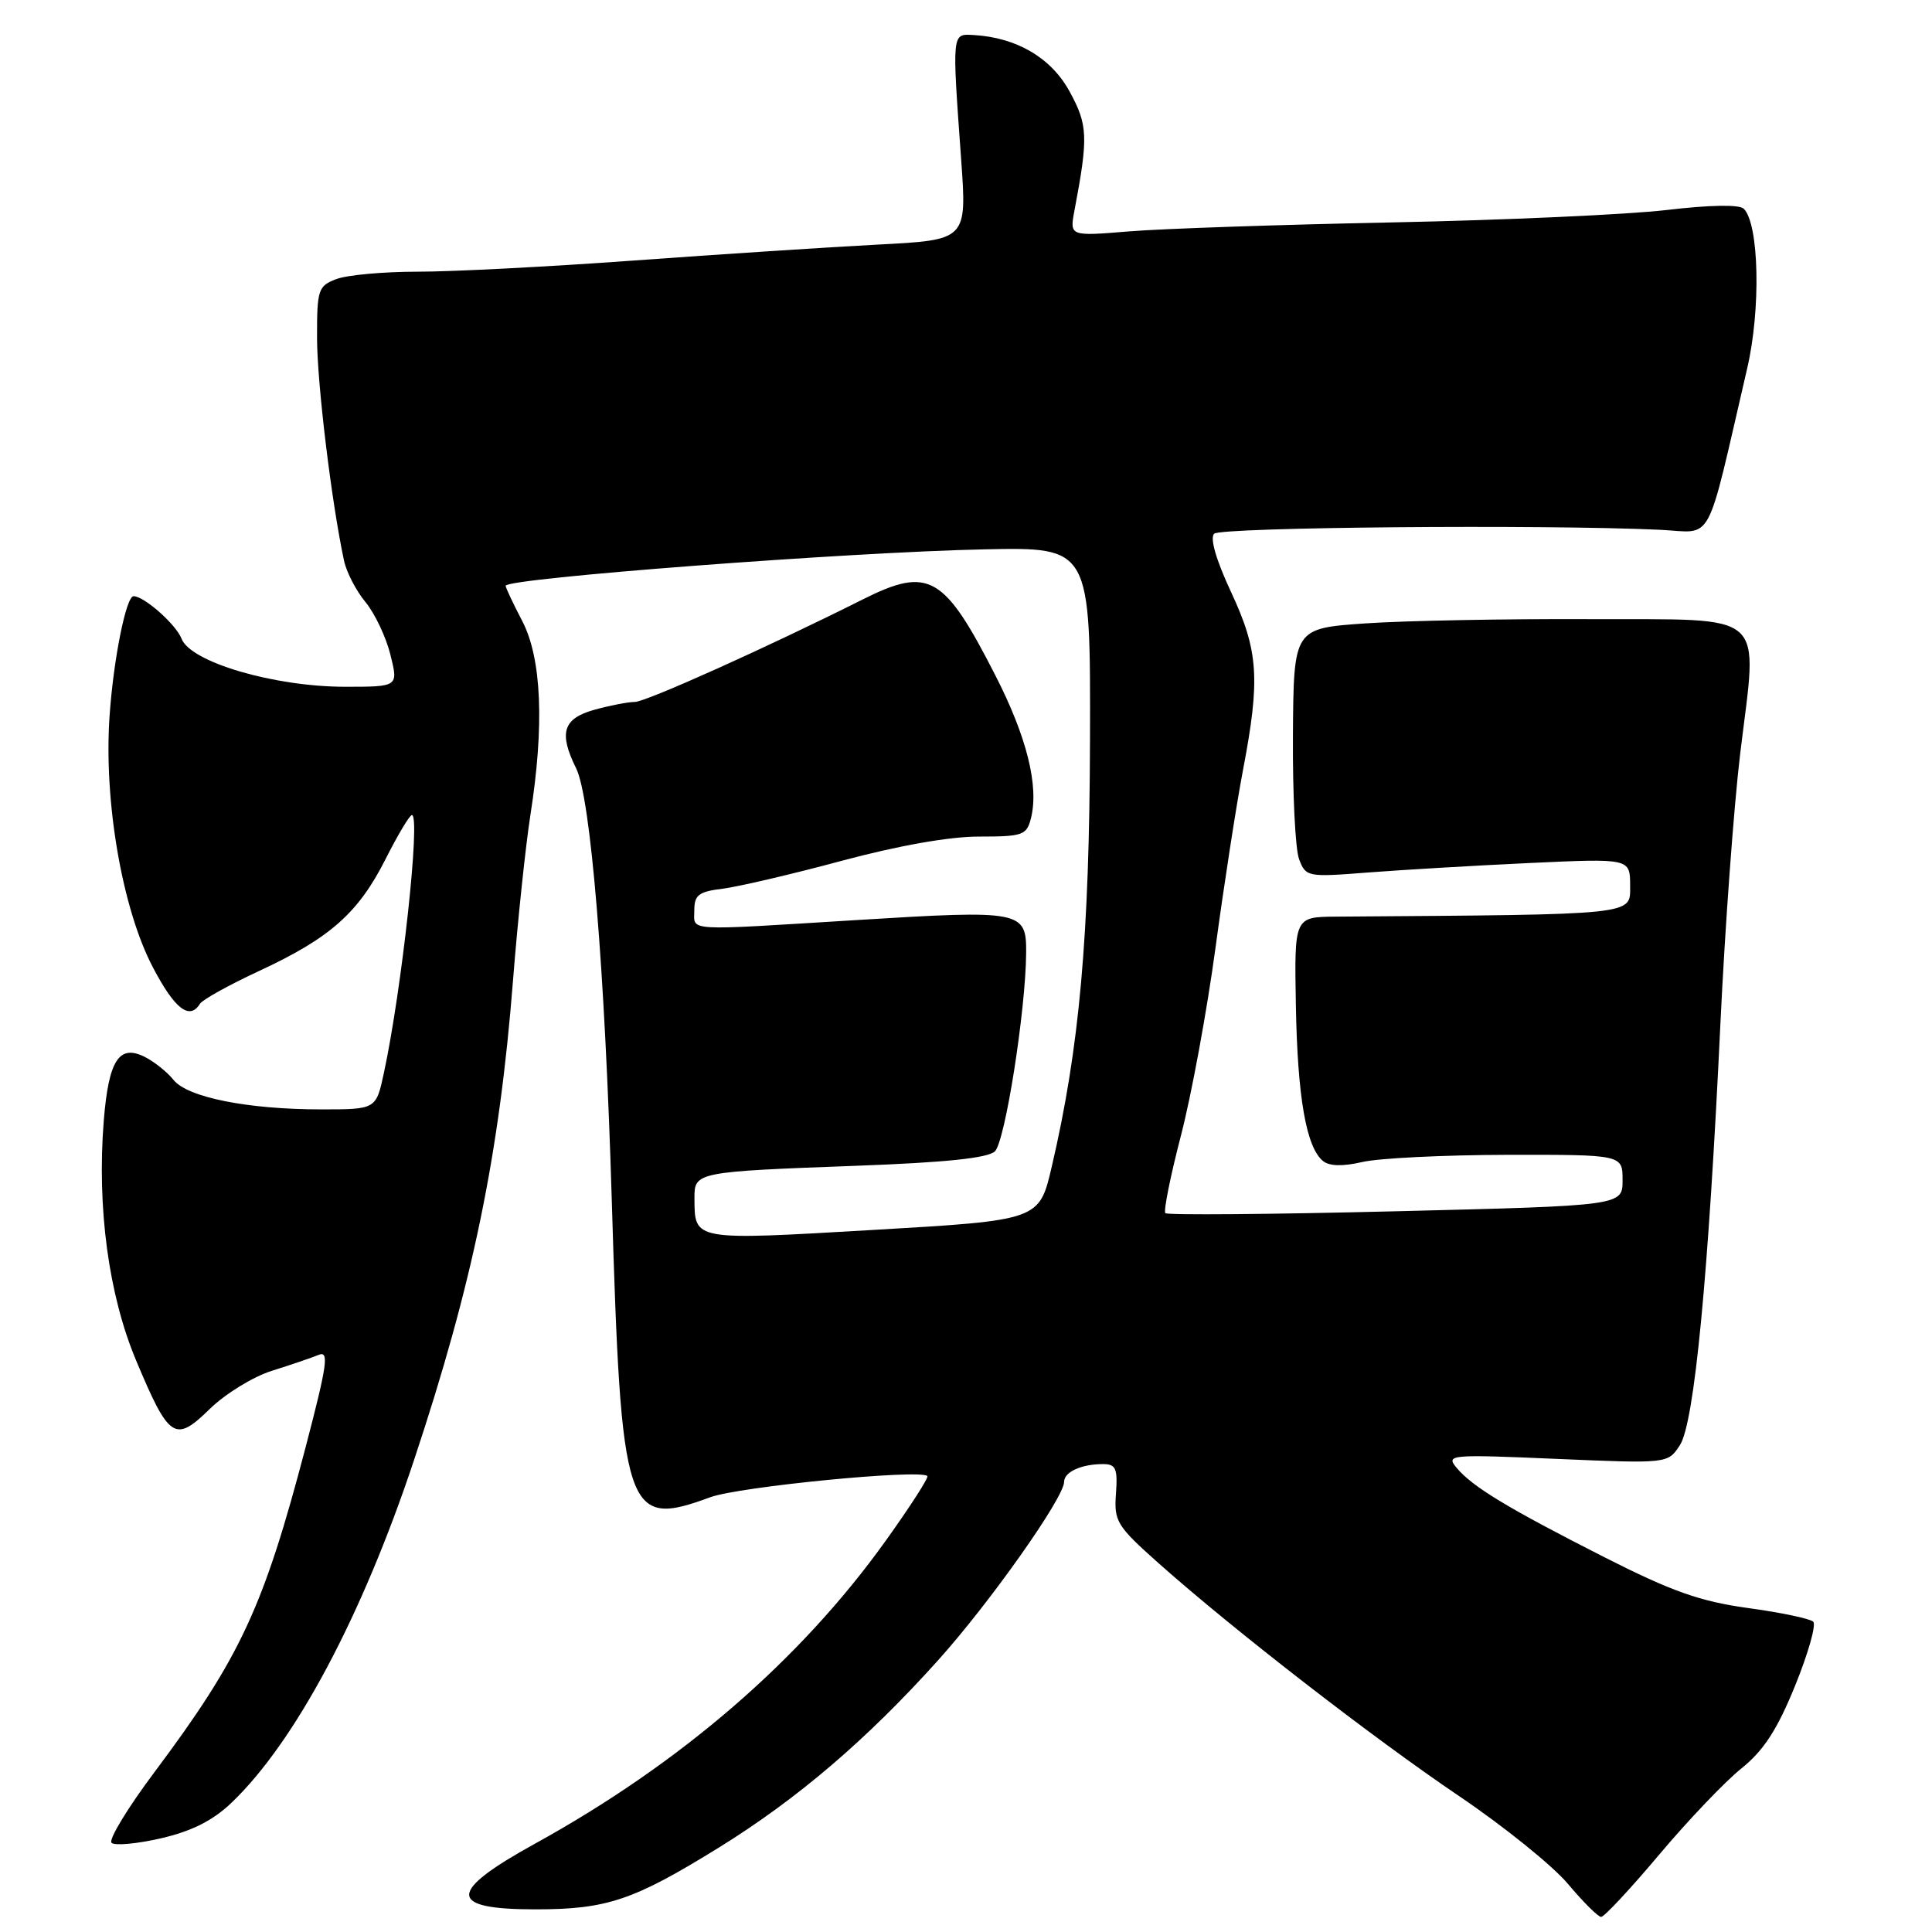 <?xml version="1.0" encoding="UTF-8" standalone="no"?>
<!DOCTYPE svg PUBLIC "-//W3C//DTD SVG 1.1//EN" "http://www.w3.org/Graphics/SVG/1.1/DTD/svg11.dtd" >
<svg xmlns="http://www.w3.org/2000/svg" xmlns:xlink="http://www.w3.org/1999/xlink" version="1.1" viewBox="0 0 256 256">
 <g >
 <path fill="currentColor"
d=" M 219.85 245.75 C 223.67 241.21 228.57 236.07 230.74 234.33 C 233.70 231.95 235.48 229.21 237.85 223.39 C 239.59 219.11 240.68 215.29 240.26 214.88 C 239.84 214.48 235.95 213.66 231.61 213.07 C 225.26 212.19 221.54 210.88 212.61 206.35 C 199.75 199.82 195.06 196.98 192.99 194.47 C 191.56 192.75 192.13 192.70 206.25 193.31 C 220.99 193.94 220.99 193.94 222.59 191.50 C 224.51 188.57 226.38 169.12 227.97 135.50 C 228.57 122.85 229.75 106.82 230.58 99.89 C 232.91 80.64 234.59 82.14 210.66 82.04 C 199.57 81.99 186.21 82.24 180.96 82.60 C 171.42 83.26 171.42 83.26 171.32 97.36 C 171.27 105.11 171.63 112.54 172.14 113.86 C 173.03 116.20 173.25 116.24 181.27 115.61 C 185.80 115.26 195.46 114.69 202.75 114.35 C 216.00 113.74 216.00 113.74 216.00 117.37 C 216.00 121.29 217.20 121.17 177.00 121.46 C 171.50 121.50 171.50 121.50 171.71 133.26 C 171.93 145.41 173.08 151.99 175.29 153.83 C 176.14 154.53 177.89 154.58 180.53 153.97 C 182.72 153.46 191.36 153.04 199.75 153.02 C 215.00 153.00 215.00 153.00 215.00 156.38 C 215.00 159.76 215.00 159.76 184.95 160.50 C 168.43 160.91 154.69 161.02 154.42 160.75 C 154.15 160.49 155.08 155.86 156.48 150.47 C 157.88 145.08 159.94 133.88 161.06 125.58 C 162.18 117.29 163.82 106.67 164.71 102.00 C 167.01 89.95 166.76 86.22 163.10 78.40 C 161.14 74.20 160.30 71.30 160.88 70.72 C 161.75 69.85 204.45 69.48 219.96 70.20 C 227.18 70.54 225.93 72.85 231.51 48.82 C 233.34 40.98 233.09 29.69 231.06 27.66 C 230.48 27.08 226.56 27.15 220.81 27.83 C 215.69 28.43 199.35 29.17 184.50 29.47 C 169.65 29.77 153.95 30.30 149.61 30.66 C 141.73 31.31 141.73 31.31 142.37 27.90 C 144.22 18.14 144.15 16.56 141.73 12.13 C 139.29 7.66 134.72 4.97 129.00 4.64 C 126.11 4.48 126.14 4.20 127.36 21.15 C 128.12 31.80 128.12 31.80 116.31 32.41 C 109.81 32.75 95.28 33.70 84.00 34.52 C 72.72 35.34 59.82 36.01 55.32 36.00 C 50.81 36.00 45.98 36.44 44.57 36.98 C 42.16 37.89 42.00 38.37 42.01 44.73 C 42.01 50.71 43.91 66.45 45.58 74.27 C 45.90 75.80 47.18 78.27 48.42 79.77 C 49.66 81.27 51.15 84.41 51.73 86.75 C 52.79 91.00 52.79 91.00 45.75 91.00 C 36.33 91.00 25.23 87.74 24.05 84.62 C 23.33 82.75 19.10 79.00 17.70 79.00 C 16.71 79.00 15.04 87.34 14.52 94.84 C 13.73 106.14 16.19 120.43 20.26 128.18 C 23.15 133.70 25.12 135.23 26.50 133.00 C 26.84 132.46 30.35 130.51 34.31 128.67 C 43.73 124.30 47.47 120.99 51.07 113.87 C 52.70 110.64 54.28 108.00 54.58 108.00 C 55.76 108.00 53.25 131.08 50.87 142.16 C 49.83 147.00 49.83 147.00 42.55 147.00 C 32.84 147.00 24.85 145.41 23.00 143.10 C 22.18 142.07 20.48 140.71 19.23 140.07 C 15.79 138.31 14.40 140.45 13.75 148.49 C 12.83 160.01 14.39 171.59 18.04 180.28 C 22.42 190.71 23.18 191.21 27.81 186.68 C 29.86 184.68 33.56 182.41 36.02 181.64 C 38.48 180.87 41.26 179.92 42.19 179.54 C 43.63 178.93 43.39 180.68 40.52 191.67 C 34.94 212.96 31.89 219.54 20.51 234.76 C 16.94 239.52 14.36 243.76 14.78 244.18 C 15.19 244.59 18.15 244.32 21.35 243.58 C 25.44 242.63 28.23 241.22 30.69 238.86 C 39.11 230.80 47.97 214.18 54.85 193.50 C 62.65 170.05 66.17 152.99 67.98 129.87 C 68.60 121.97 69.64 112.12 70.28 108.00 C 72.15 96.11 71.77 87.22 69.20 82.29 C 67.99 79.97 67.00 77.87 67.00 77.62 C 67.00 76.62 112.59 73.15 130.50 72.79 C 144.50 72.50 144.50 72.50 144.43 98.00 C 144.36 124.06 143.04 138.86 139.36 154.60 C 137.71 161.69 137.71 161.69 115.74 162.97 C 91.74 164.37 92.05 164.42 92.02 158.77 C 92.00 155.30 92.19 155.26 113.50 154.47 C 125.25 154.04 130.91 153.45 131.83 152.56 C 133.18 151.25 135.91 133.93 135.97 126.27 C 136.01 120.68 135.42 120.56 113.55 121.91 C 90.41 123.34 92.00 123.44 92.00 120.61 C 92.00 118.59 92.59 118.14 95.75 117.76 C 97.81 117.50 104.90 115.85 111.50 114.07 C 119.02 112.05 125.84 110.84 129.75 110.85 C 135.54 110.85 136.04 110.67 136.61 108.41 C 137.68 104.14 136.06 97.63 131.87 89.45 C 125.09 76.18 123.08 75.04 114.33 79.42 C 101.77 85.73 85.59 93.00 84.13 93.01 C 83.23 93.01 80.81 93.48 78.75 94.05 C 74.60 95.21 74.01 97.10 76.34 101.80 C 78.27 105.69 80.14 128.33 81.06 158.93 C 82.32 200.80 82.89 202.52 94.12 198.39 C 97.93 196.99 121.85 194.65 122.88 195.58 C 123.09 195.77 120.61 199.62 117.38 204.13 C 106.06 219.95 90.22 233.64 70.90 244.29 C 59.25 250.71 59.26 253.00 70.93 253.00 C 80.43 253.00 83.95 251.81 95.32 244.77 C 105.65 238.37 114.84 230.52 124.27 220.03 C 131.14 212.40 140.99 198.45 141.00 196.36 C 141.00 195.04 143.28 194.00 146.16 194.00 C 147.86 194.00 148.11 194.58 147.87 197.93 C 147.60 201.60 147.98 202.20 153.57 207.18 C 163.50 216.00 181.84 230.22 193.32 237.98 C 199.27 242.00 205.78 247.25 207.78 249.65 C 209.79 252.04 211.76 254.00 212.16 254.00 C 212.57 254.00 216.03 250.29 219.85 245.75 Z "/>
</g>
</svg>